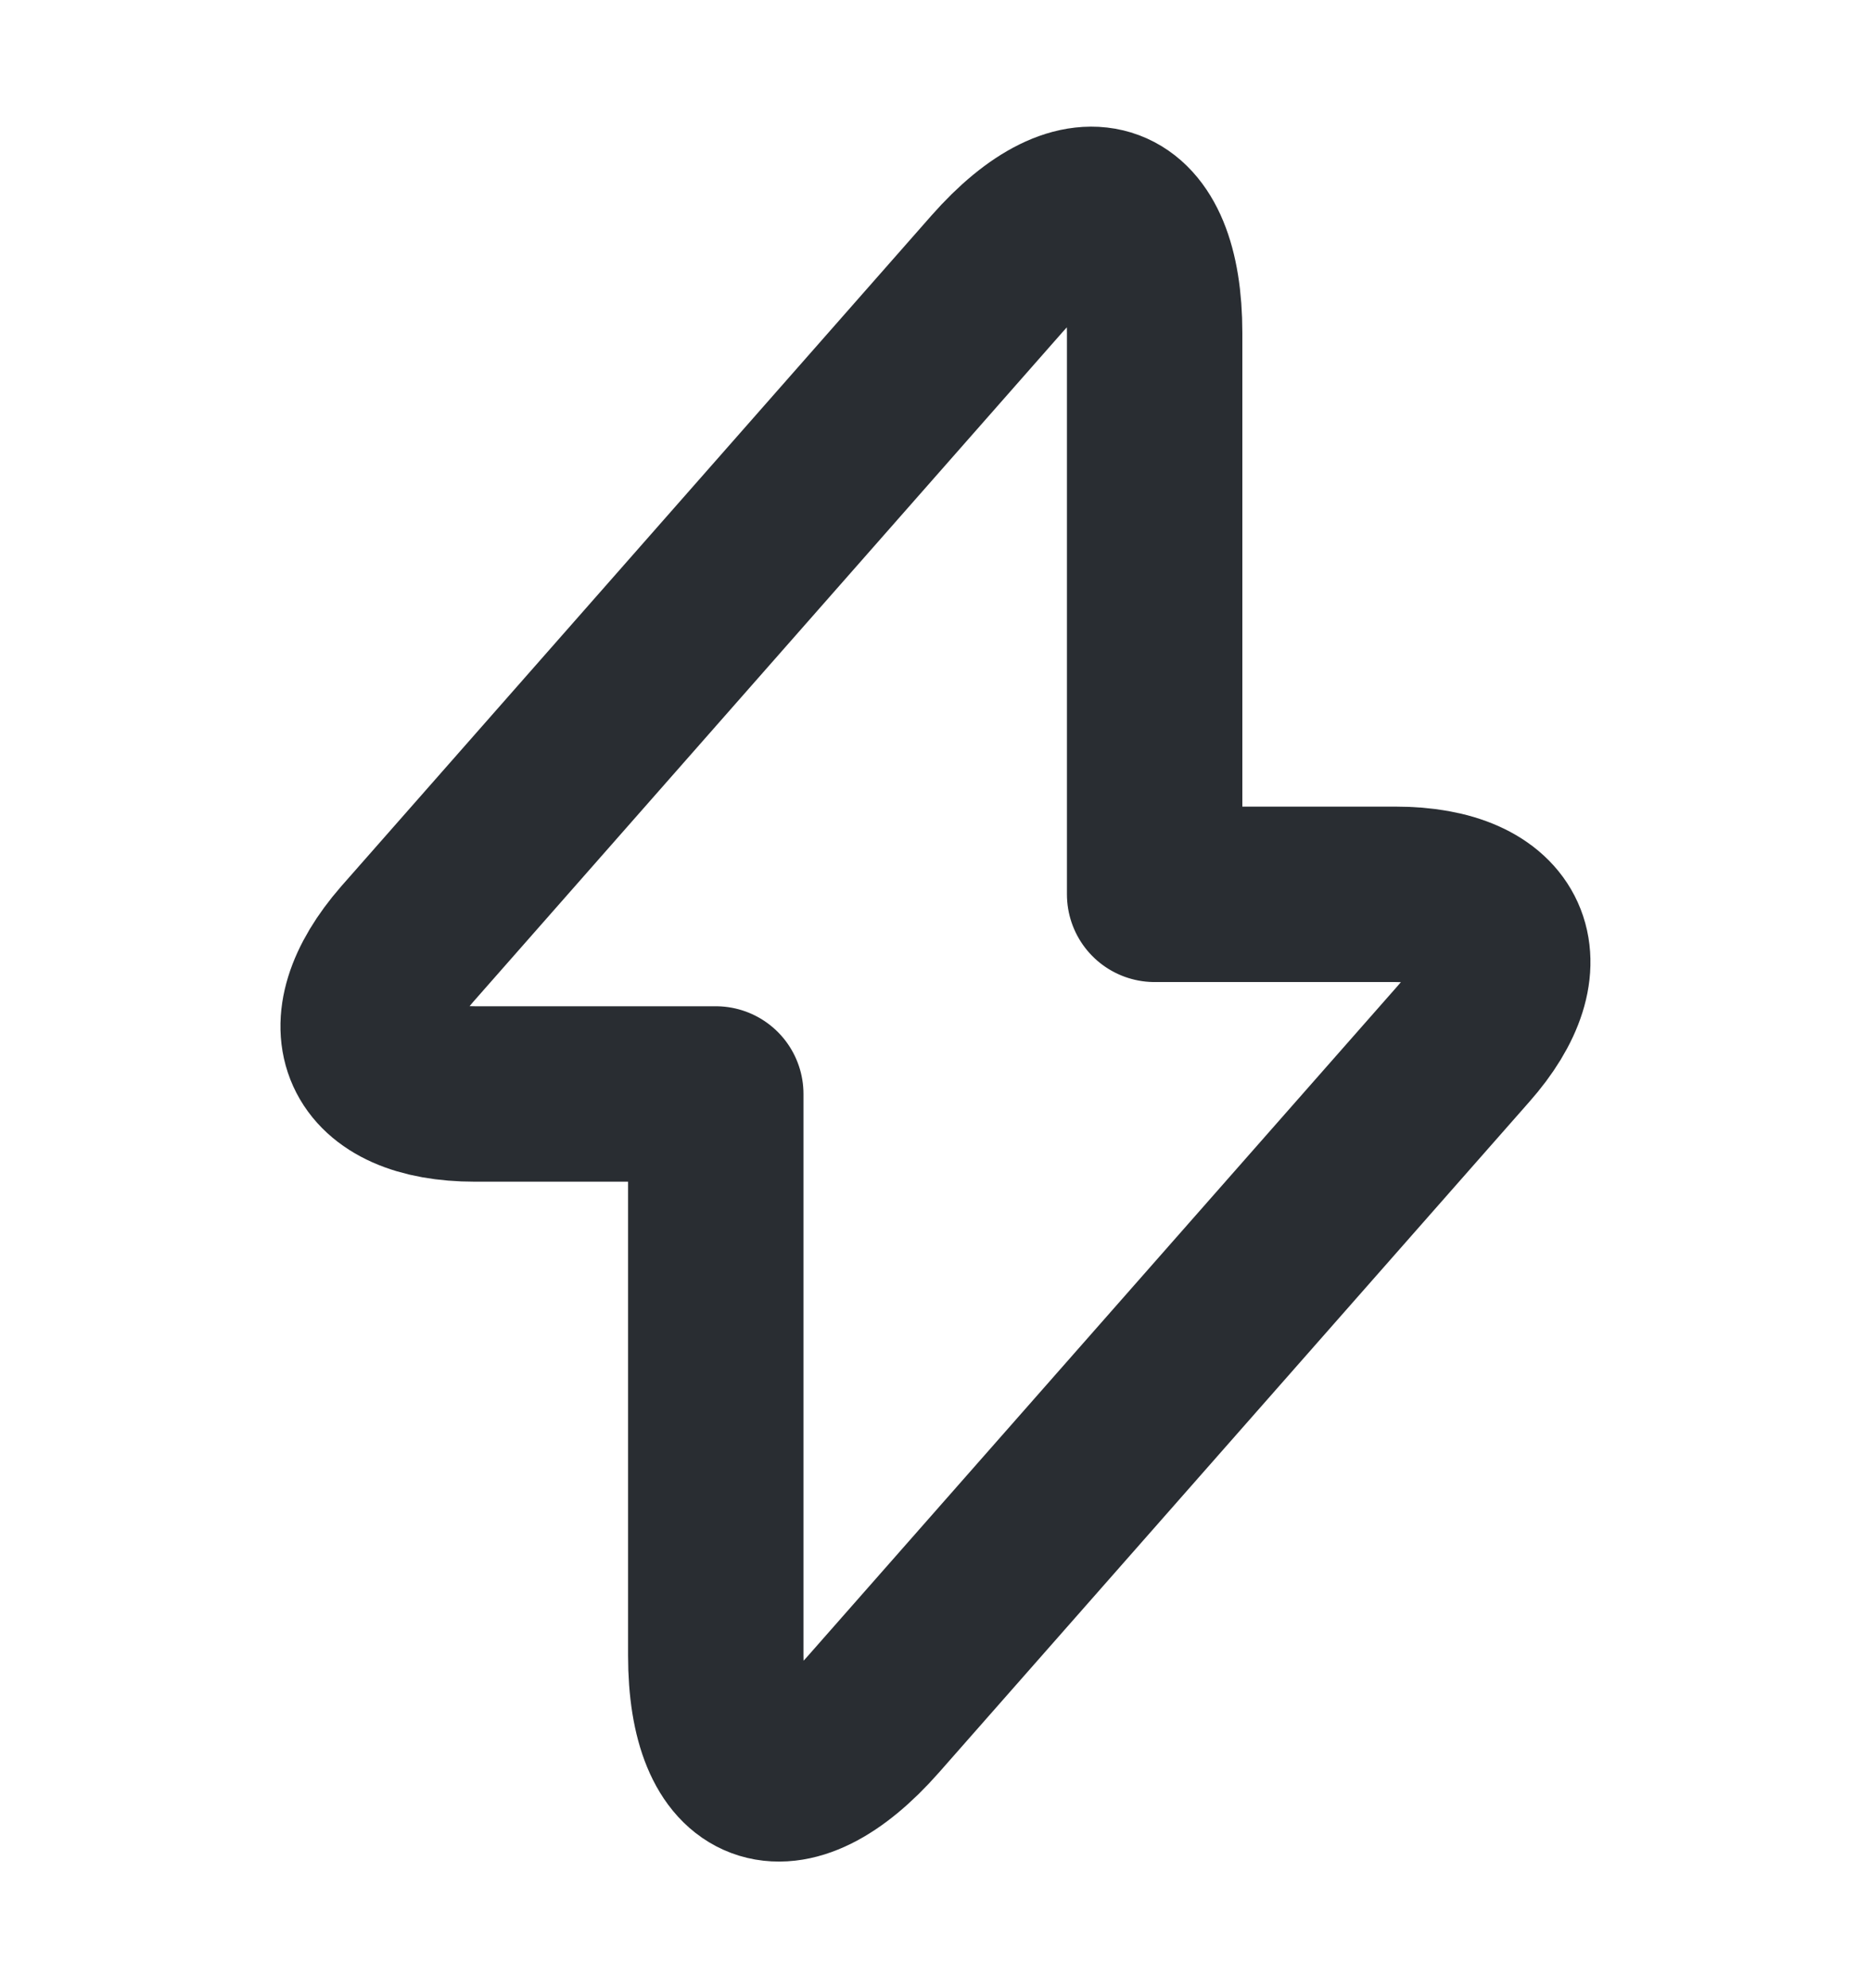 <svg width="16" height="17" viewBox="0 0 16 17" fill="none" xmlns="http://www.w3.org/2000/svg">
<path d="M4.061 9.354H6.121V14.154C6.121 15.274 6.727 15.5 7.467 14.66L12.514 8.927C13.134 8.227 12.874 7.647 11.934 7.647H9.874V2.847C9.874 1.727 9.267 1.5 8.527 2.34L3.481 8.074C2.867 8.78 3.127 9.354 4.061 9.354Z" stroke="#292D32" stroke-width="1.5" stroke-miterlimit="10" stroke-linecap="round" stroke-linejoin="round"/>
</svg>

